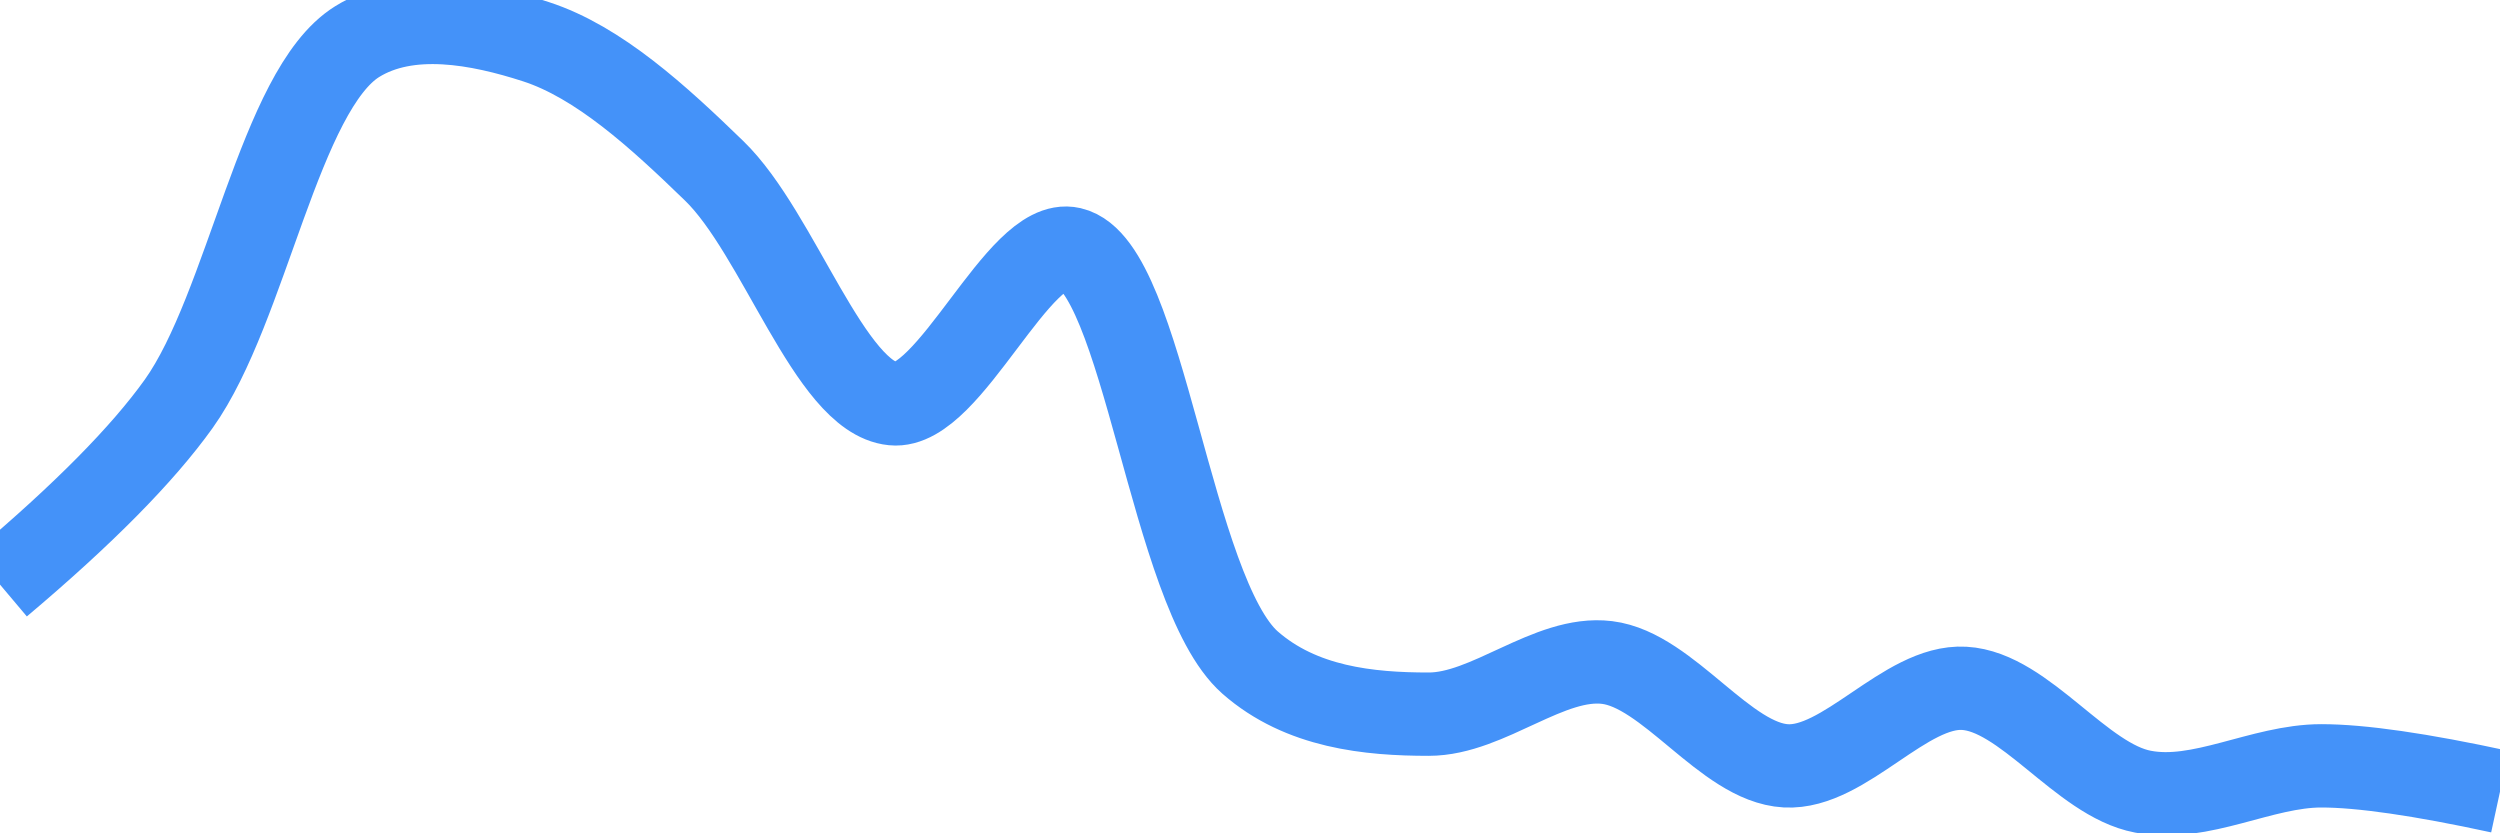 <svg class="main-svg" xmlns="http://www.w3.org/2000/svg" xmlns:xlink="http://www.w3.org/1999/xlink" width="60" height="20" style="" viewBox="0 0 60 20"><rect x="0" y="0" width="60" height="20" style="fill: rgb(0, 0, 0); fill-opacity: 0;"/><defs id="defs-8e65a0"><g class="clips"><clipPath id="clip8e65a0xyplot" class="plotclip"><rect width="60" height="20"/></clipPath><clipPath class="axesclip" id="clip8e65a0x"><rect x="0" y="0" width="60" height="20"/></clipPath><clipPath class="axesclip" id="clip8e65a0y"><rect x="0" y="0" width="60" height="20"/></clipPath><clipPath class="axesclip" id="clip8e65a0xy"><rect x="0" y="0" width="60" height="20"/></clipPath></g><g class="gradients"/><g class="patterns"/></defs><g class="bglayer"><rect class="bg" x="0" y="0" width="60" height="20" style="fill: rgb(0, 0, 0); fill-opacity: 0; stroke-width: 0;"/></g><g class="layer-below"><g class="imagelayer"/><g class="shapelayer"/></g><g class="cartesianlayer"><g class="subplot xy"><g class="layer-subplot"><g class="shapelayer"/><g class="imagelayer"/></g><g class="minor-gridlayer"><g class="x"/><g class="y"/></g><g class="gridlayer"><g class="x"/><g class="y"/></g><g class="zerolinelayer"/><g class="layer-between"><g class="shapelayer"/><g class="imagelayer"/></g><path class="xlines-below"/><path class="ylines-below"/><g class="overlines-below"/><g class="xaxislayer-below"/><g class="yaxislayer-below"/><g class="overaxes-below"/><g class="overplot"><g class="xy" transform="" clip-path="url(#clip8e65a0xyplot)"><g class="scatterlayer mlayer"><g class="trace scatter trace82617e" style="stroke-miterlimit: 2; opacity: 1;"><g class="fills"/><g class="errorbars"/><g class="lines"><path class="js-line" d="M0,14.03Q2.99,11.51 4.29,9.69C5.93,7.39 6.71,2.16 8.57,1C9.81,0.23 11.5,0.56 12.86,1C14.37,1.49 15.8,2.8 17.14,4.1C18.69,5.6 19.92,9.54 21.43,9.69C22.79,9.83 24.45,5.68 25.71,5.97C27.45,6.37 28.09,14.21 30,15.9C31.23,16.98 32.86,17.14 34.29,17.14C35.72,17.14 37.18,15.73 38.57,15.9C40.04,16.08 41.41,18.3 42.86,18.38C44.27,18.46 45.73,16.44 47.14,16.52C48.59,16.6 49.95,18.72 51.43,19C52.81,19.27 54.28,18.38 55.71,18.38Q57.14,18.38 60,19" style="vector-effect: none; fill: none; stroke: rgb(68, 146, 249); stroke-opacity: 1; stroke-width: 2px; opacity: 1;"/></g><g class="points"/><g class="text"/></g></g></g></g><path class="xlines-above crisp" d="M0,0" style="fill: none;"/><path class="ylines-above crisp" d="M0,0" style="fill: none;"/><g class="overlines-above"/><g class="xaxislayer-above"/><g class="yaxislayer-above"/><g class="overaxes-above"/></g></g><g class="polarlayer"/><g class="smithlayer"/><g class="ternarylayer"/><g class="geolayer"/><g class="funnelarealayer"/><g class="pielayer"/><g class="iciclelayer"/><g class="treemaplayer"/><g class="sunburstlayer"/><g class="glimages"/><defs id="topdefs-8e65a0"><g class="clips"/></defs><g class="layer-above"><g class="imagelayer"/><g class="shapelayer"/></g><g class="infolayer"><g class="g-gtitle"/></g></svg>